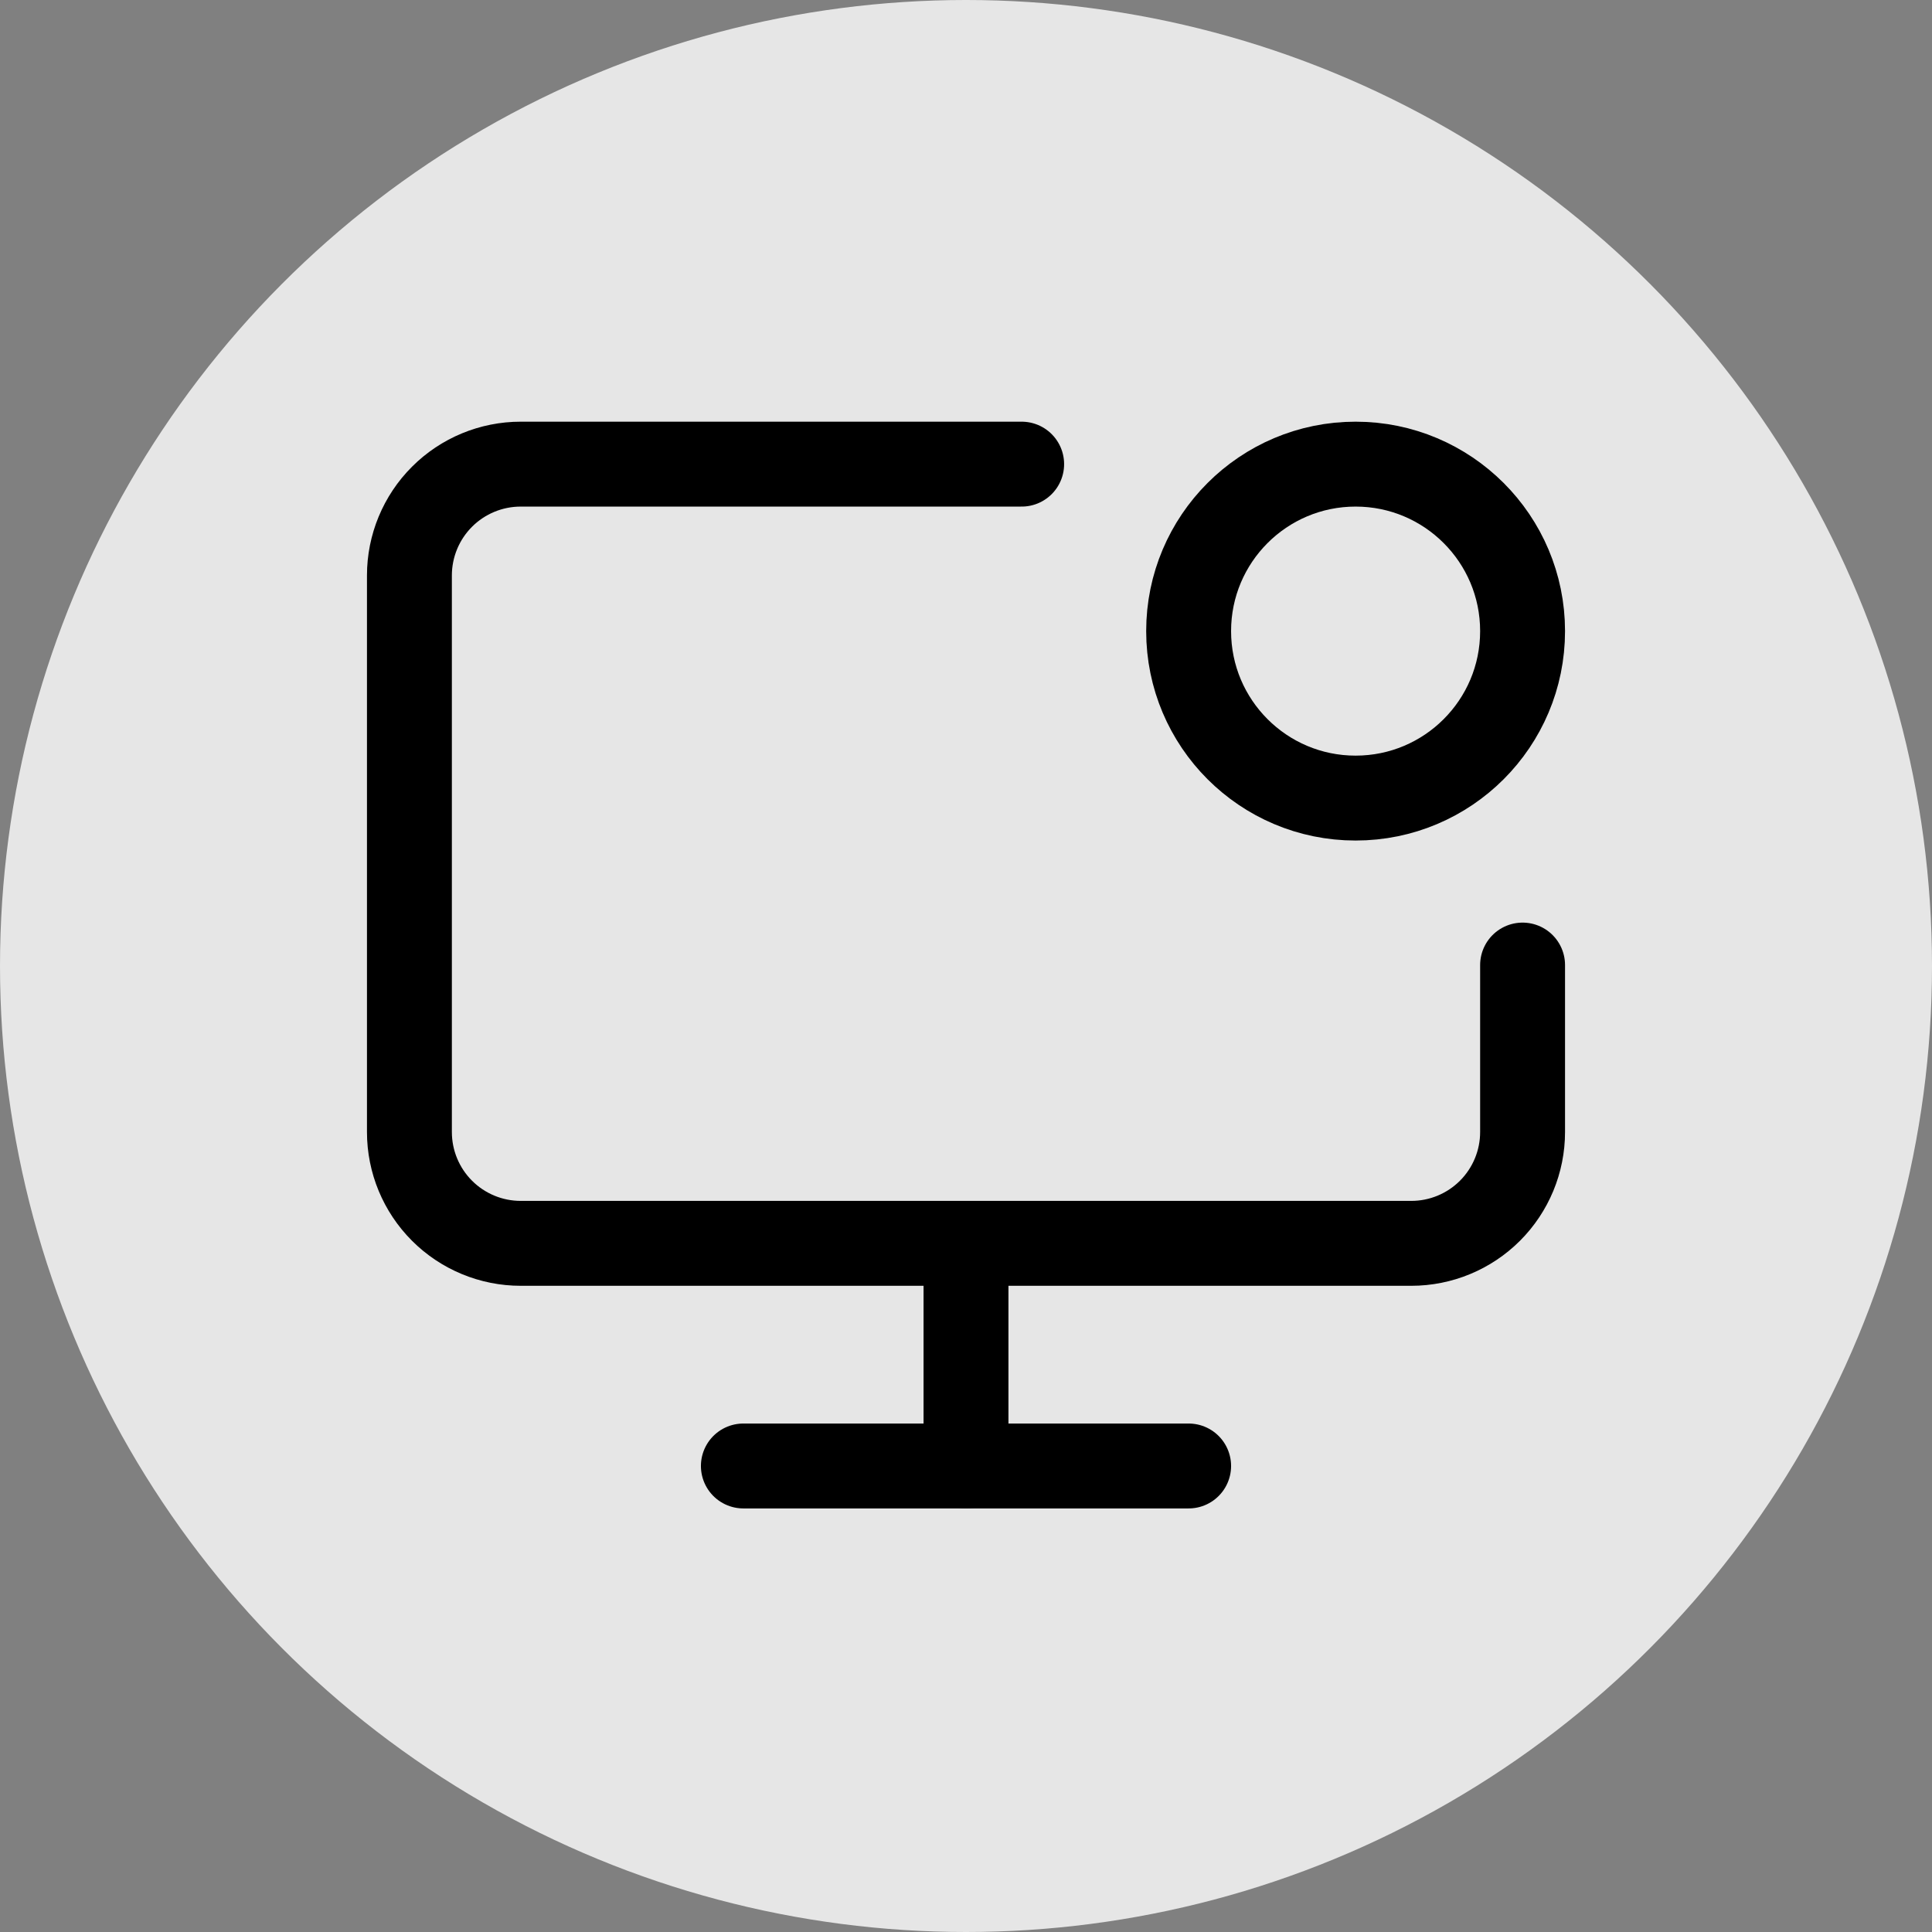 <svg width="1024" height="1024" viewBox="0 0 1024 1024" fill="none" xmlns="http://www.w3.org/2000/svg">
<rect x="0" y="0" width="1024" height="1024" fill="#808080" stroke="none"/>
<circle cx="512" cy="512" r="512" fill="white" fill-opacity="0.8"/>
<path d="M718.5 423C767.377 423 807 383.377 807 334.5C807 285.623 767.377 246 718.5 246C669.622 246 630 285.623 630 334.5C630 383.377 669.622 423 718.5 423Z" stroke="black" stroke-width="45" stroke-linecap="round" stroke-linejoin="round"/>
<path d="M807 511.5V600C807 615.648 800.784 630.655 789.719 641.719C778.655 652.784 763.648 659 748 659H276C260.352 659 245.345 652.784 234.281 641.719C223.216 630.655 217 615.648 217 600V305C217 289.352 223.216 274.345 234.281 263.281C245.345 252.216 260.352 246 276 246H541.5" stroke="black" stroke-width="45" stroke-linecap="round" stroke-linejoin="round"/>
<path d="M512 659V777" stroke="black" stroke-width="45" stroke-linecap="round" stroke-linejoin="round"/>
<path d="M394 777H630" stroke="black" stroke-width="45" stroke-linecap="round" stroke-linejoin="round"/>
</svg>
